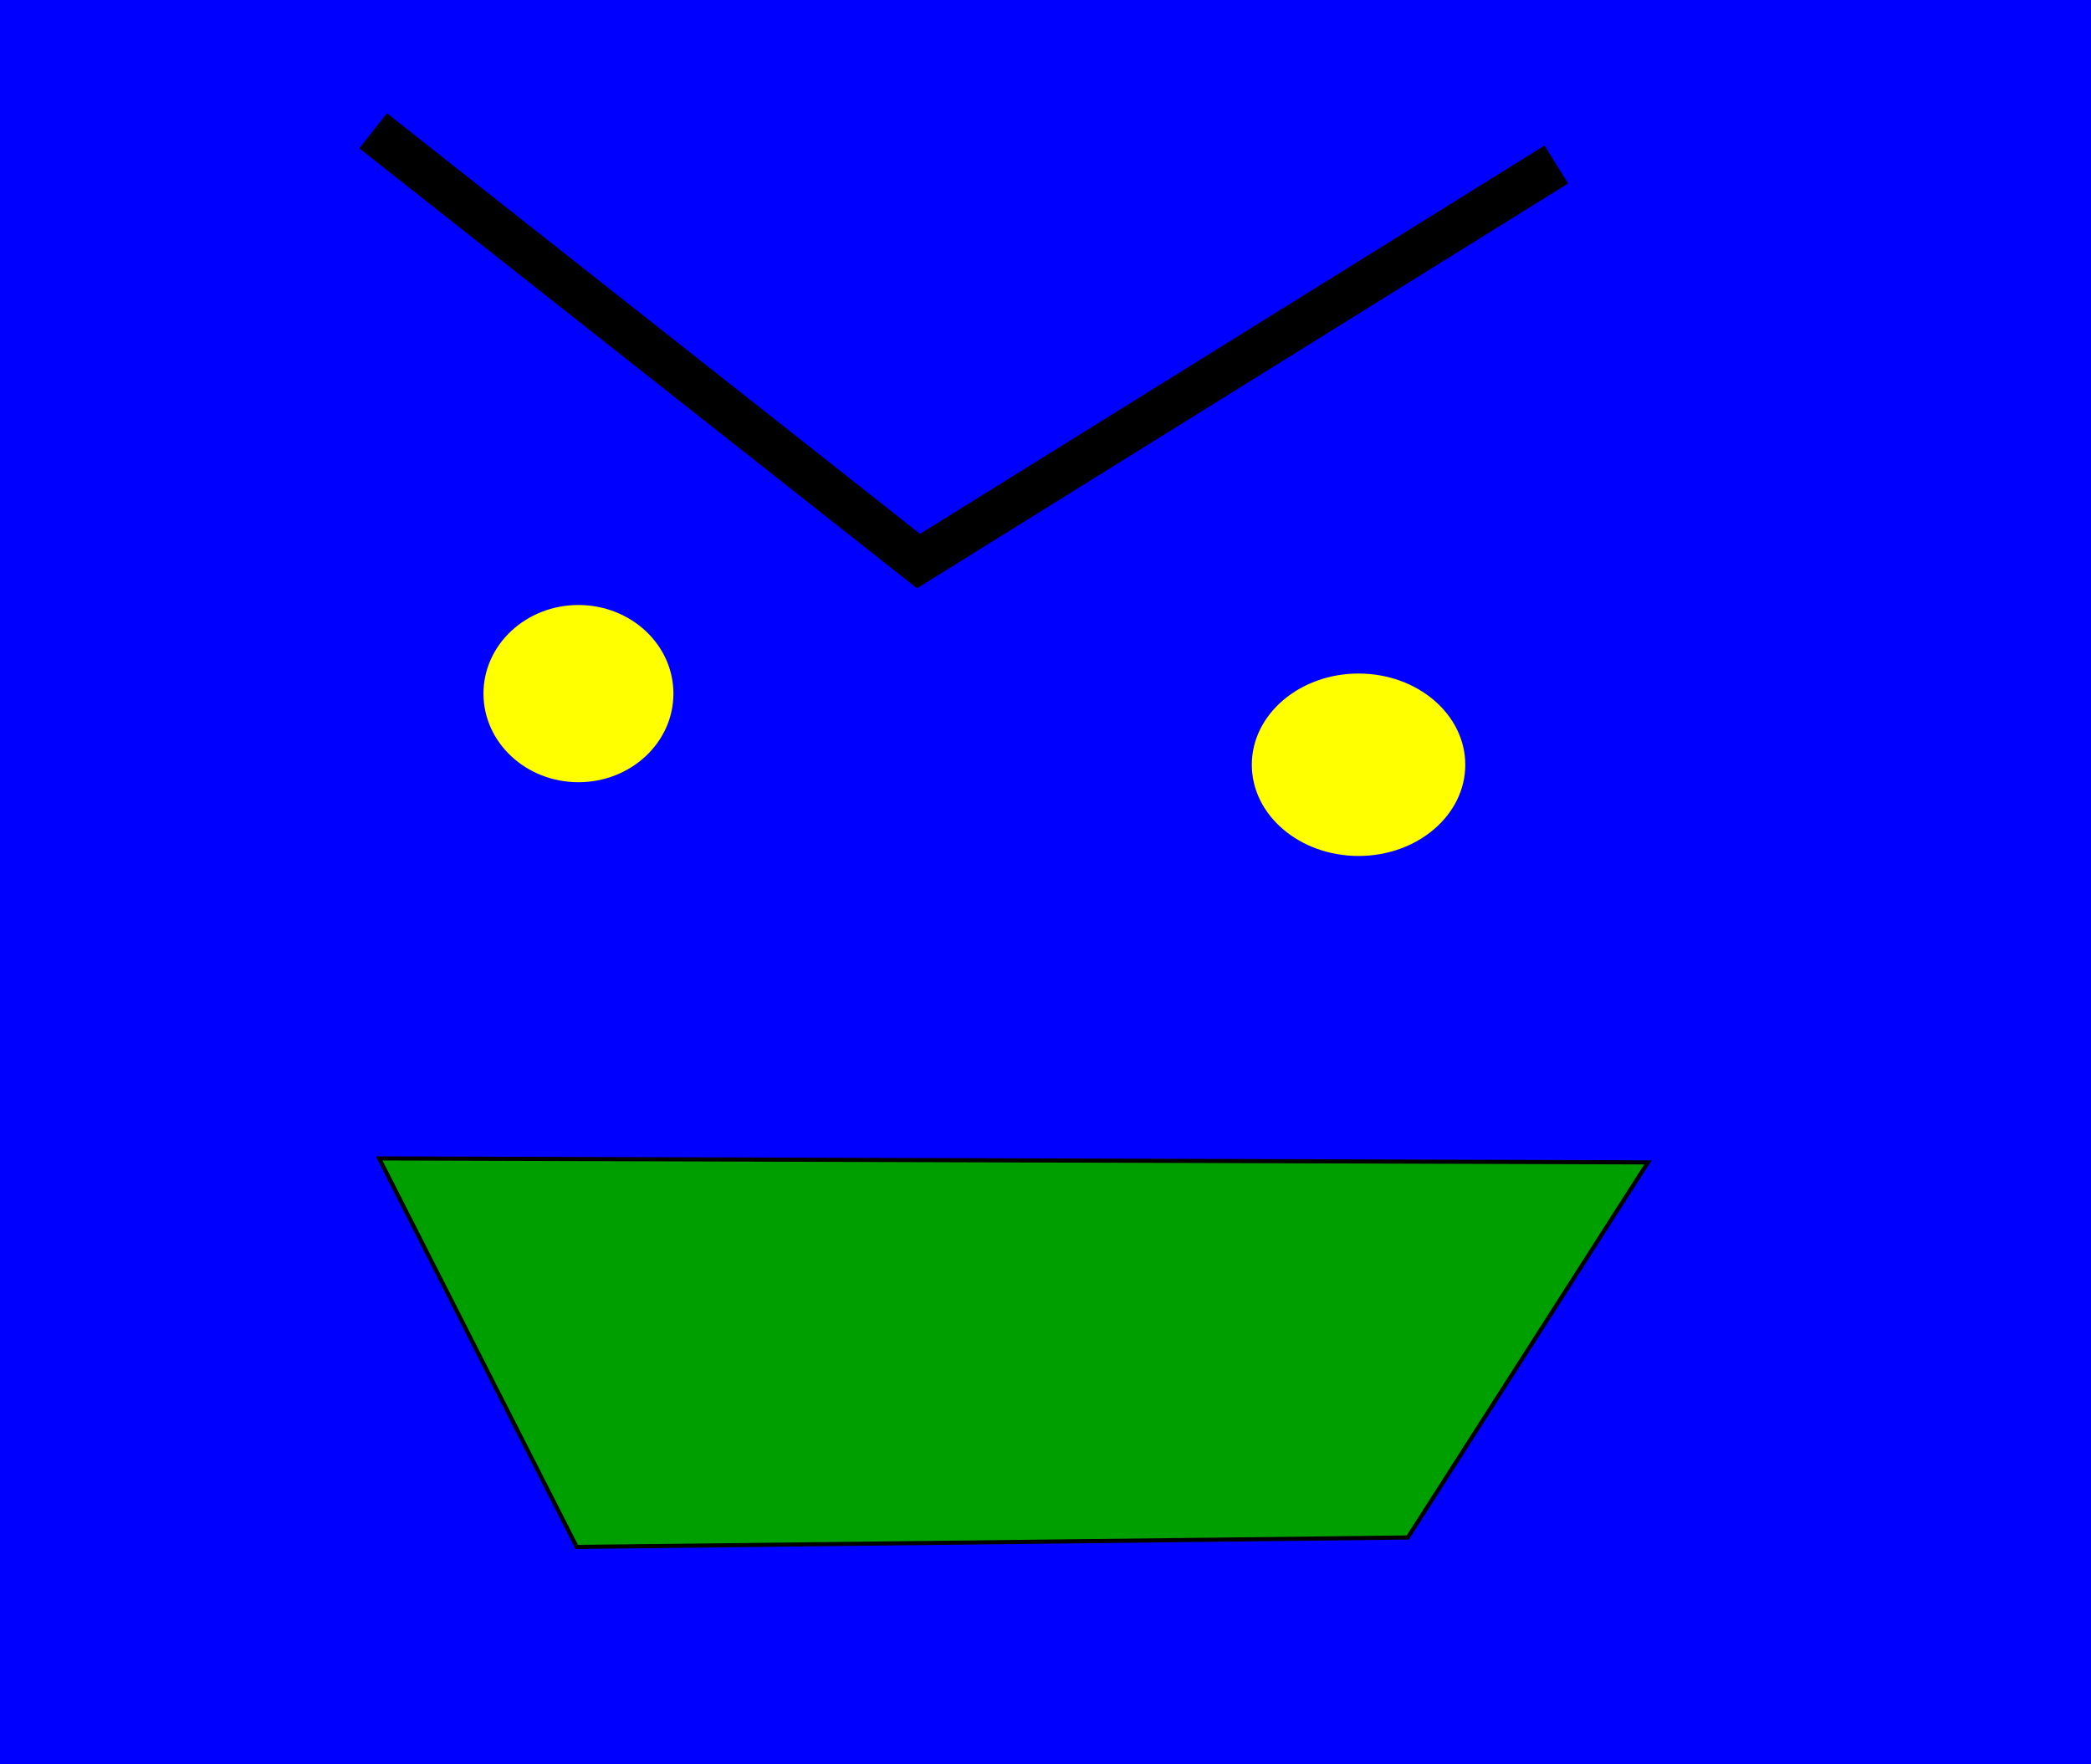 <svg xmlns="http://www.w3.org/2000/svg" version="1.1" xmlns:xlink="http://www.w3.org/1999/xlink" xmlns:svgjs="http://svgjs.com/svgjs" width="134.212mm" height="113.221mm"><rect width="100%" height="100%" fill="#333333" stroke="none"/><svg width="134.212mm" height="113.221mm" viewBox="0 0 134.212 113.221" version="1.1" id="SvgjsSvg1008" inkscape:version="1.1 (c4e8f9e, 2021-05-24)" xmlns:inkscape="http://www.inkscape.org/namespaces/inkscape" xmlns:sodipodi="http://sodipodi.sourceforge.net/DTD/sodipodi-0.dtd" xmlns="http://www.w3.org/2000/svg" xmlns:svg="http://www.w3.org/2000/svg">
  <sodipodi:namedview id="SvgjsSodipodi:namedview1007" pagecolor="#ffffff" bordercolor="#666666" borderopacity="1.0" inkscape:pageshadow="2" inkscape:pageopacity="0.0" inkscape:pagecheckerboard="true" inkscape:document-units="mm" showgrid="false" fit-margin-top="0" fit-margin-left="0" fit-margin-right="0" fit-margin-bottom="0" inkscape:zoom="0.41" inkscape:cx="298.78049" inkscape:cy="303.65854" inkscape:window-width="1312" inkscape:window-height="715" inkscape:window-x="0" inkscape:window-y="25" inkscape:window-maximized="0" inkscape:current-layer="layer1"></sodipodi:namedview>
  <defs id="SvgjsDefs1006"></defs>
  <g inkscape:label="Layer 1" inkscape:groupmode="layer" id="SvgjsG1005" transform="translate(-51.694,-68.296)">
    <rect style="display:inline;fill:#0000ff;fill-rule:evenodd;stroke-width:0.265" id="SvgjsRect1004" width="134.212" height="113.221" x="51.694" y="68.296"></rect>
    <ellipse style="display:inline;fill:#ffff00;stroke-width:0.265" id="SvgjsEllipse1003" cx="88.822" cy="112.815" rx="6.096" ry="5.687"></ellipse>
    <ellipse style="display:inline;fill:#ffff00;stroke-width:0.265" id="SvgjsEllipse1002" cx="138.893" cy="117.381" rx="6.851" ry="5.854"></ellipse>
    <path style="display:inline;fill:none;stroke:#000000;stroke-width:2.865;stroke-linecap:butt;stroke-linejoin:miter;stroke-miterlimit:4;stroke-dasharray:none;stroke-opacity:1" d="m 75.644,76.69 35.008,27.619 40.939,-25.455" id="SvgjsPath1001"></path>
    <path style="display:inline;fill:#009f00;fill-opacity:1;stroke:#000000;stroke-width:0.265px;stroke-linecap:butt;stroke-linejoin:miter;stroke-opacity:1" d="m 76.03,142.647 81.439,0.256 -15.413,24.076 -53.343,0.607 z" id="SvgjsPath1000"></path>
  </g>
</svg></svg>